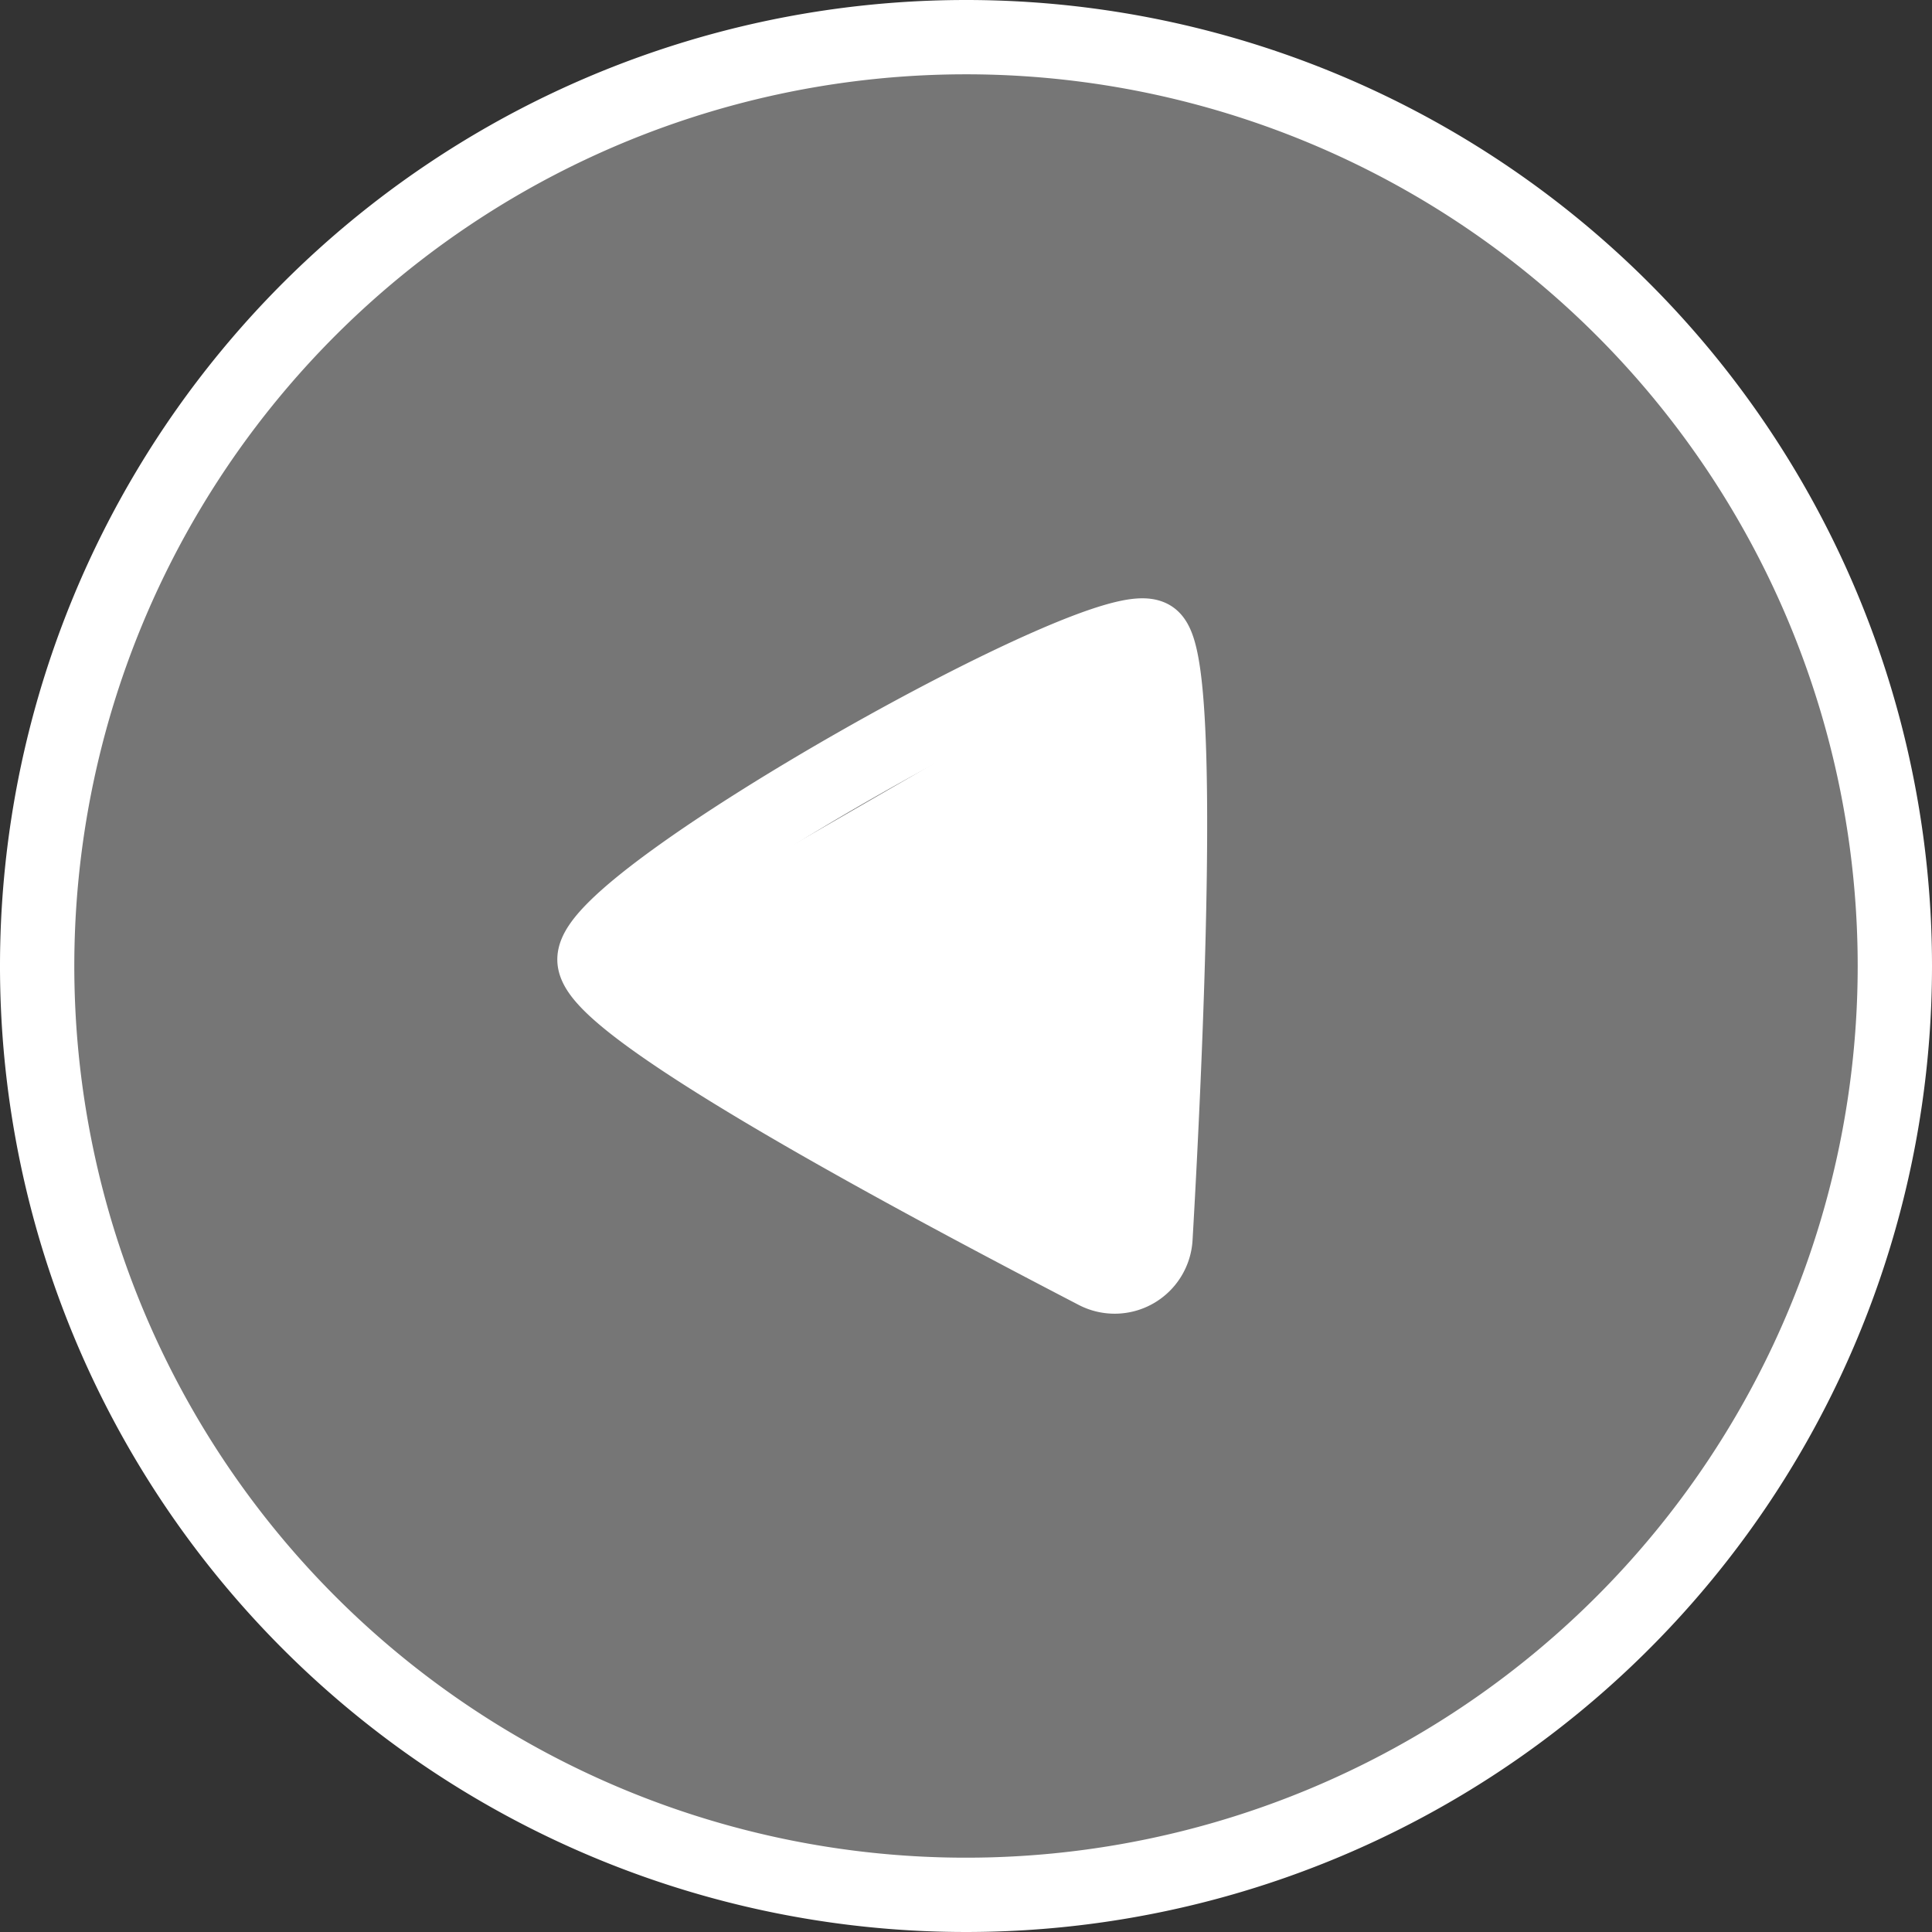 <svg id="Livello_1" data-name="Livello 1" xmlns="http://www.w3.org/2000/svg" xmlns:xlink="http://www.w3.org/1999/xlink" viewBox="0 0 41.6 41.6"><rect x="0" y="0" width="41.6" height="41.6" fill="#333333" stroke="none"/><defs><style>.cls-1,.cls-4{fill:none;}.cls-2,.cls-5{fill:#fff;}.cls-2{opacity:0.33;}.cls-3{clip-path:url(#clip-path);}.cls-4{stroke:#fff;stroke-linecap:round;stroke-miterlimit:10;stroke-width:1.6px;}</style><clipPath id="clip-path" transform="translate(-479 -479.4)"><rect class="cls-1" x="479" y="479" width="42" height="42.96"/></clipPath></defs><title>arrow</title><path class="cls-2" d="M519.8,500.2a20,20,0,1,1-20-20,20,20,0,0,1,20,20Zm0,0" transform="translate(-479 -479.4)"/><g class="cls-3"><path class="cls-4" d="M519.8,500.2a20,20,0,1,1-20-20,20,20,0,0,1,20,20Zm0,0" transform="translate(-479 -479.4)"/></g><path class="cls-5" d="M503.8,507.4l-12-7.34,12-6.93C504.73,494.36,503.87,502.39,503.8,507.4Zm0,0" transform="translate(-479 -479.4)"/><path class="cls-4" d="M503.88,506.05a.88.88,0,0,1-1.28.74c-3-1.56-10.8-5.65-10.8-6.73,0-1.34,11.12-7.58,12-6.93C504.51,493.66,504.08,502.6,503.88,506.05Zm-.08,1.35" transform="translate(-479 -479.4)"/></svg>